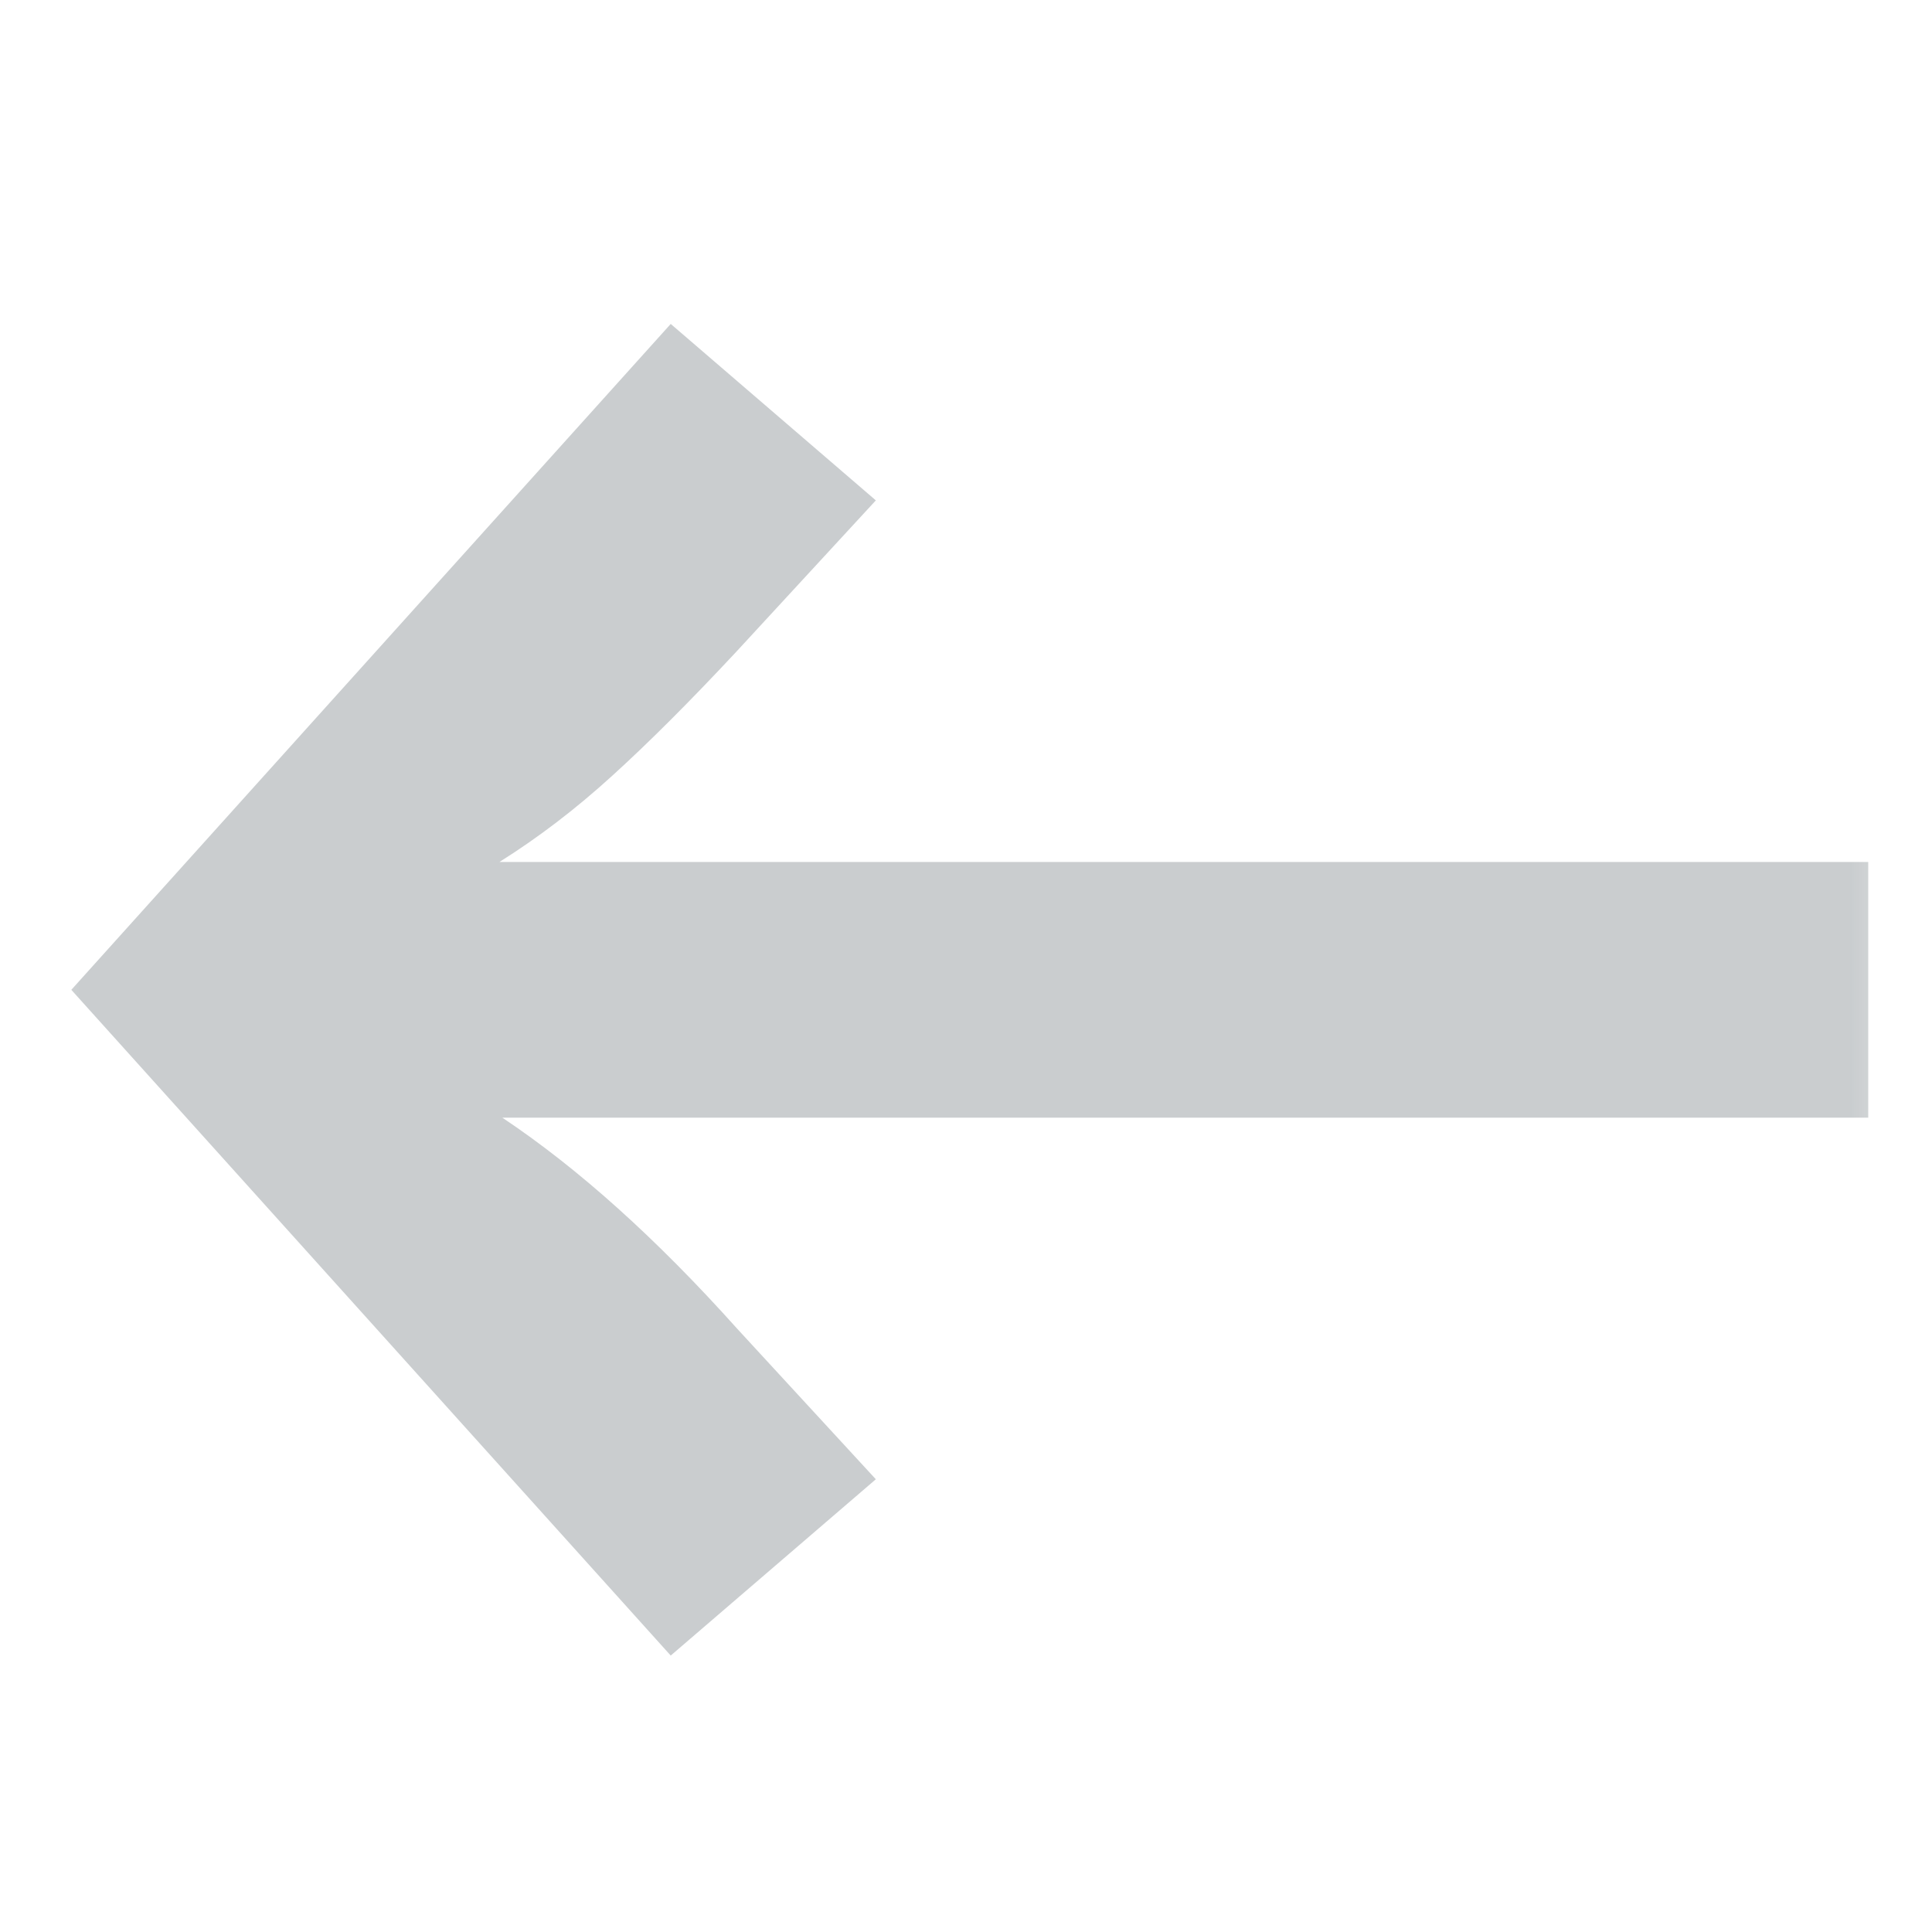 <?xml version="1.0" encoding="UTF-8"?>
<svg width="12px" height="12px" viewBox="0 0 12 12" version="1.1" xmlns="http://www.w3.org/2000/svg" xmlns:xlink="http://www.w3.org/1999/xlink">
    <!-- Generator: Sketch 60.1 (88133) - https://sketch.com -->
    <title>arrow-meta-icon2-light-12</title>
    <desc>Created with Sketch.</desc>
    <defs>
        <rect id="path-1" x="0" y="0" width="12" height="12"></rect>
    </defs>
    <g id="arrow-meta-icon2-light-12" stroke="none" stroke-width="1" fill="none" fill-rule="evenodd">
        <g id="arrow-meta-icon1-dark-12" transform="translate(6, 6) scale(-1, 1) translate(-6, -6) ">
            <mask id="mask-2" fill="white">
                <use xlink:href="#path-1"></use>
            </mask>
            <g id="bound"></g>
            <path d="M7.834,10.283 L11.557,6.148 L7.834,2.012 L6.56,3.108 L7.422,4.043 C7.713,4.355 7.971,4.613 8.197,4.818 C8.423,5.024 8.656,5.202 8.898,5.354 L0.396,5.354 L0.396,6.942 L8.88,6.942 C8.408,7.257 7.922,7.694 7.422,8.252 L6.56,9.188 L7.834,10.283 Z" id="&gt;" fill="#2B3940" fill-rule="nonzero" opacity="0.5" mask="url(#mask-2)"></path>
        </g>
    </g>
</svg>